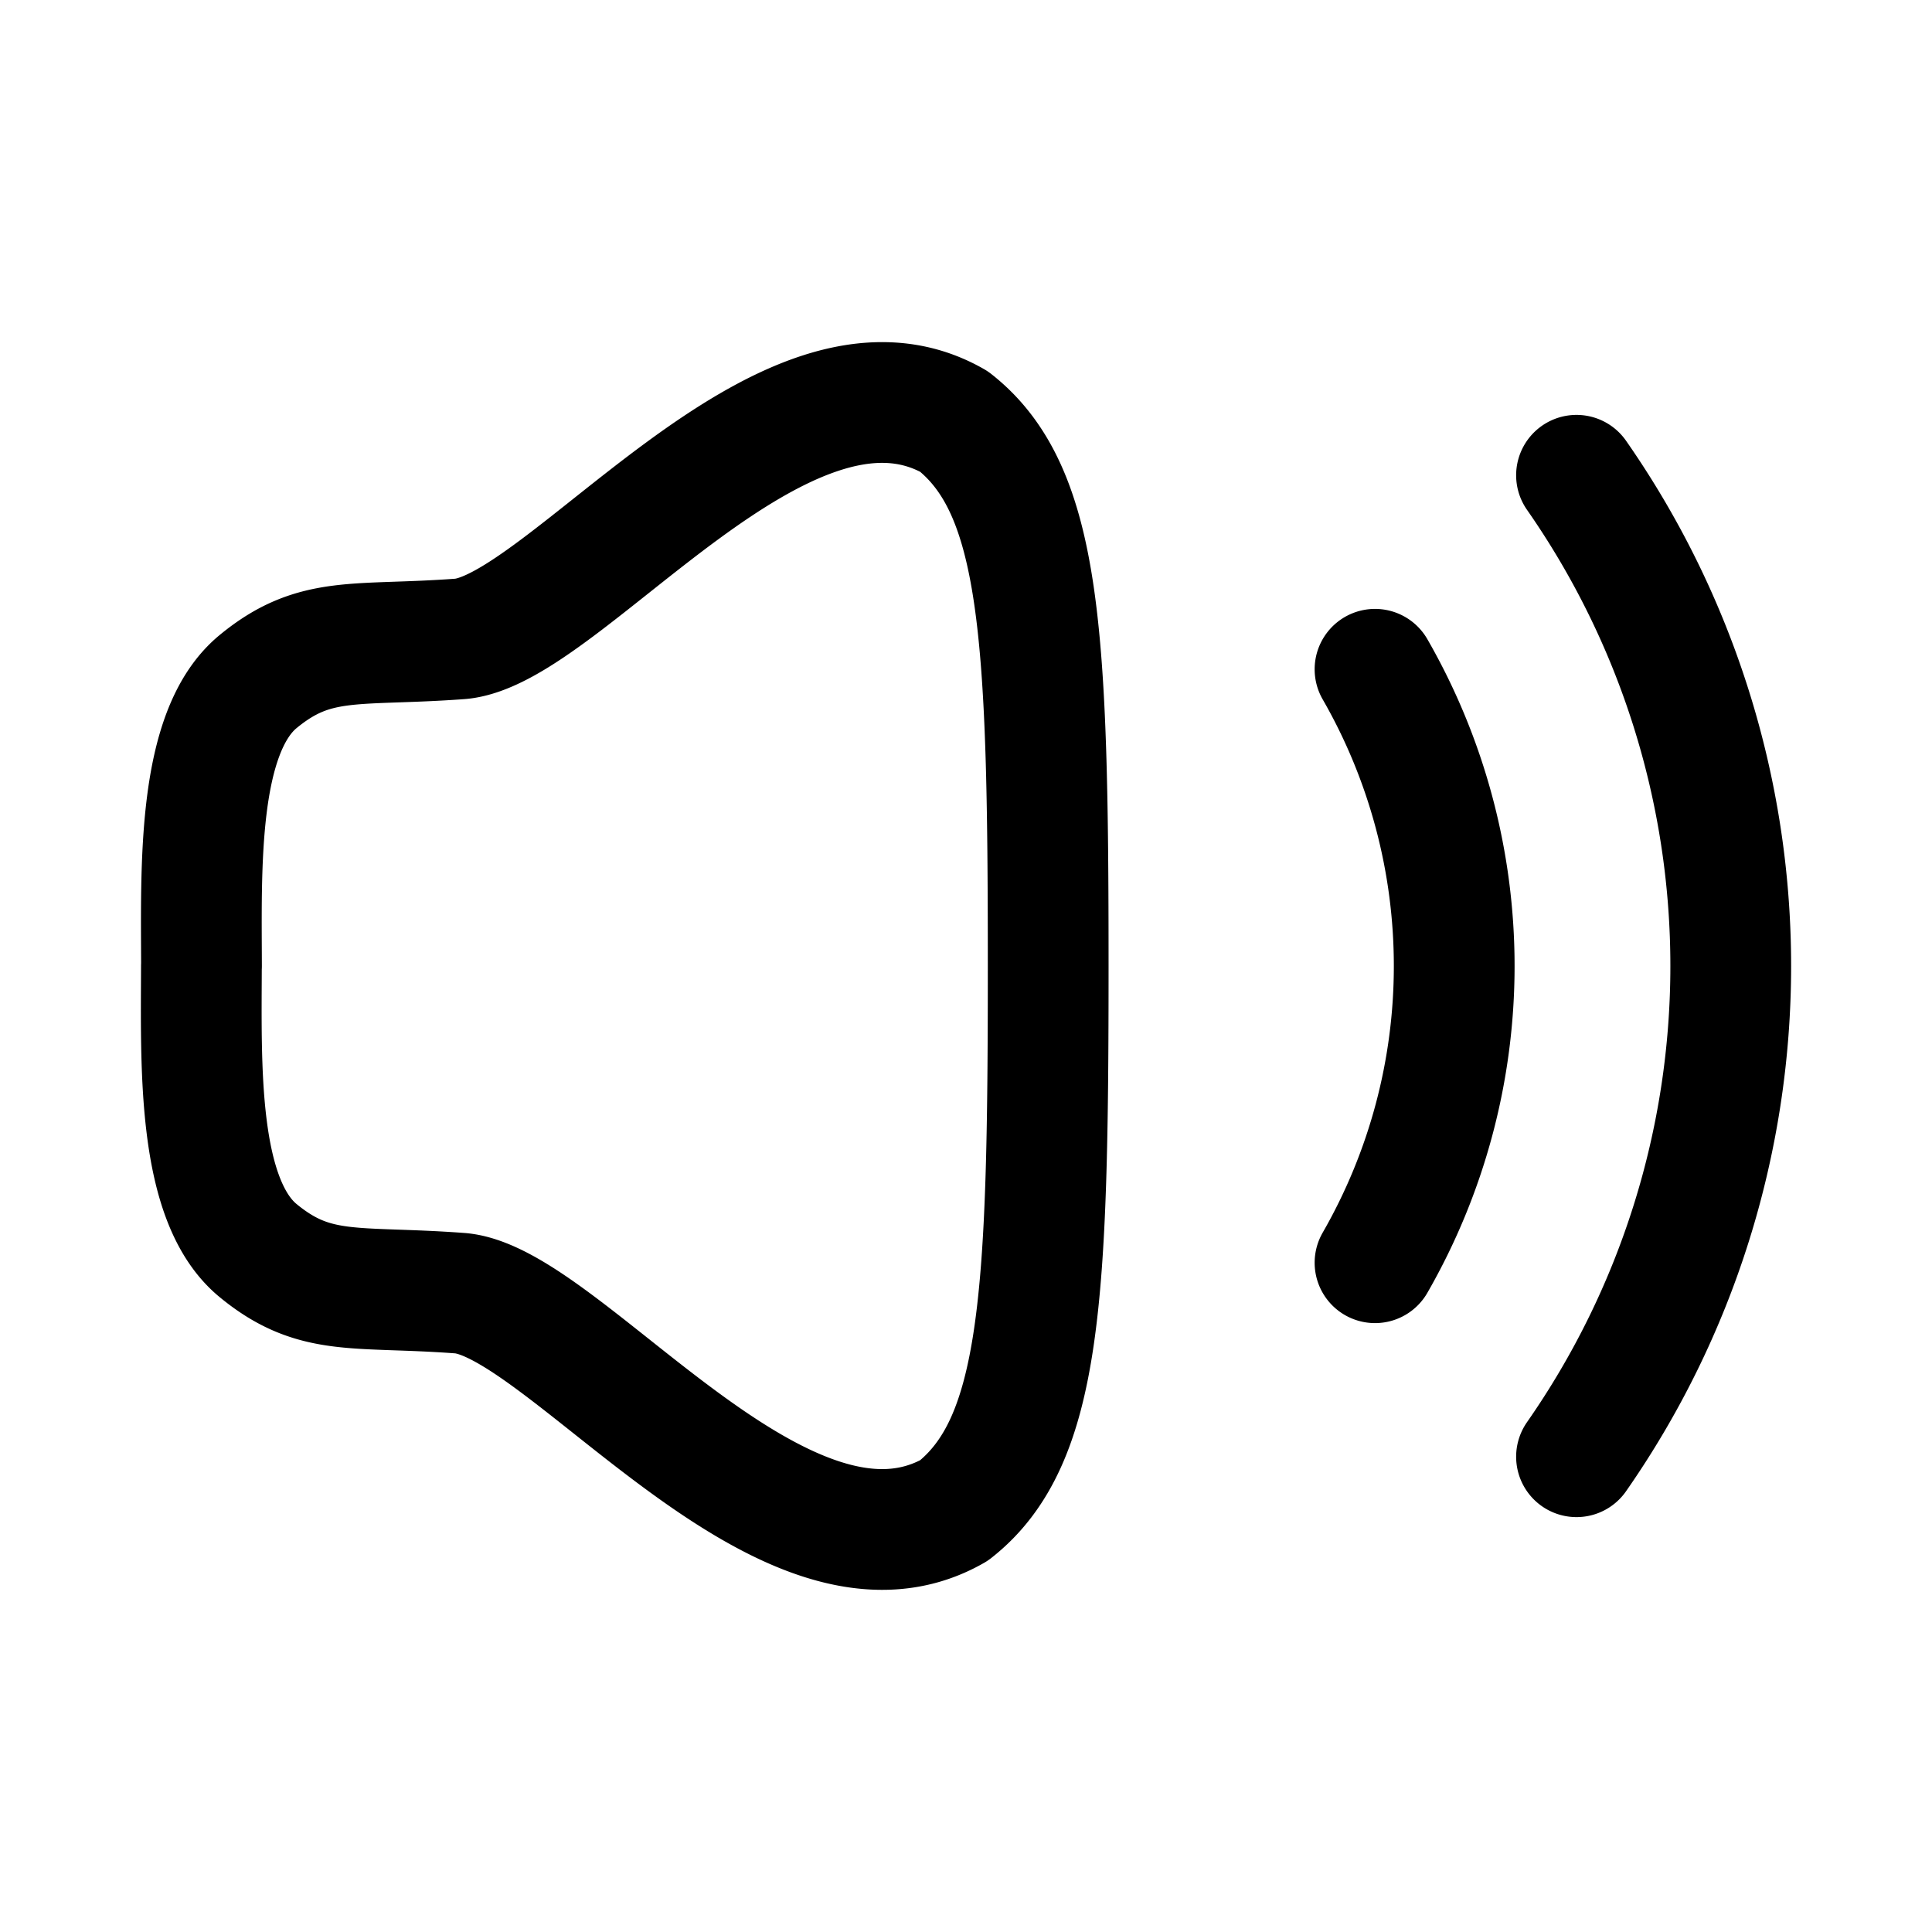 <svg viewBox="0 0 24 24" xmlns="http://www.w3.org/2000/svg" focusable="false">
  <path d="M2.502 12c-.003 1.23-.058 2.907.703 3.534.71.585 1.209.434 2.504.53 1.297.095 4.033 3.906 6.142 2.7 1.088-.855 1.17-2.649 1.17-6.764s-.082-5.909-1.17-6.764C9.742 4.029 7.006 7.84 5.71 7.937c-1.295.095-1.794-.055-2.504.53-.76.626-.706 2.303-.703 3.533zm17.082-6.096a10.656 10.656 0 010 12.192m-2.503-9.782a7.398 7.398 0 010 7.372" stroke="#000" stroke-width="1.5" fill="none" stroke-linecap="round" stroke-linejoin="round"/>
</svg>
